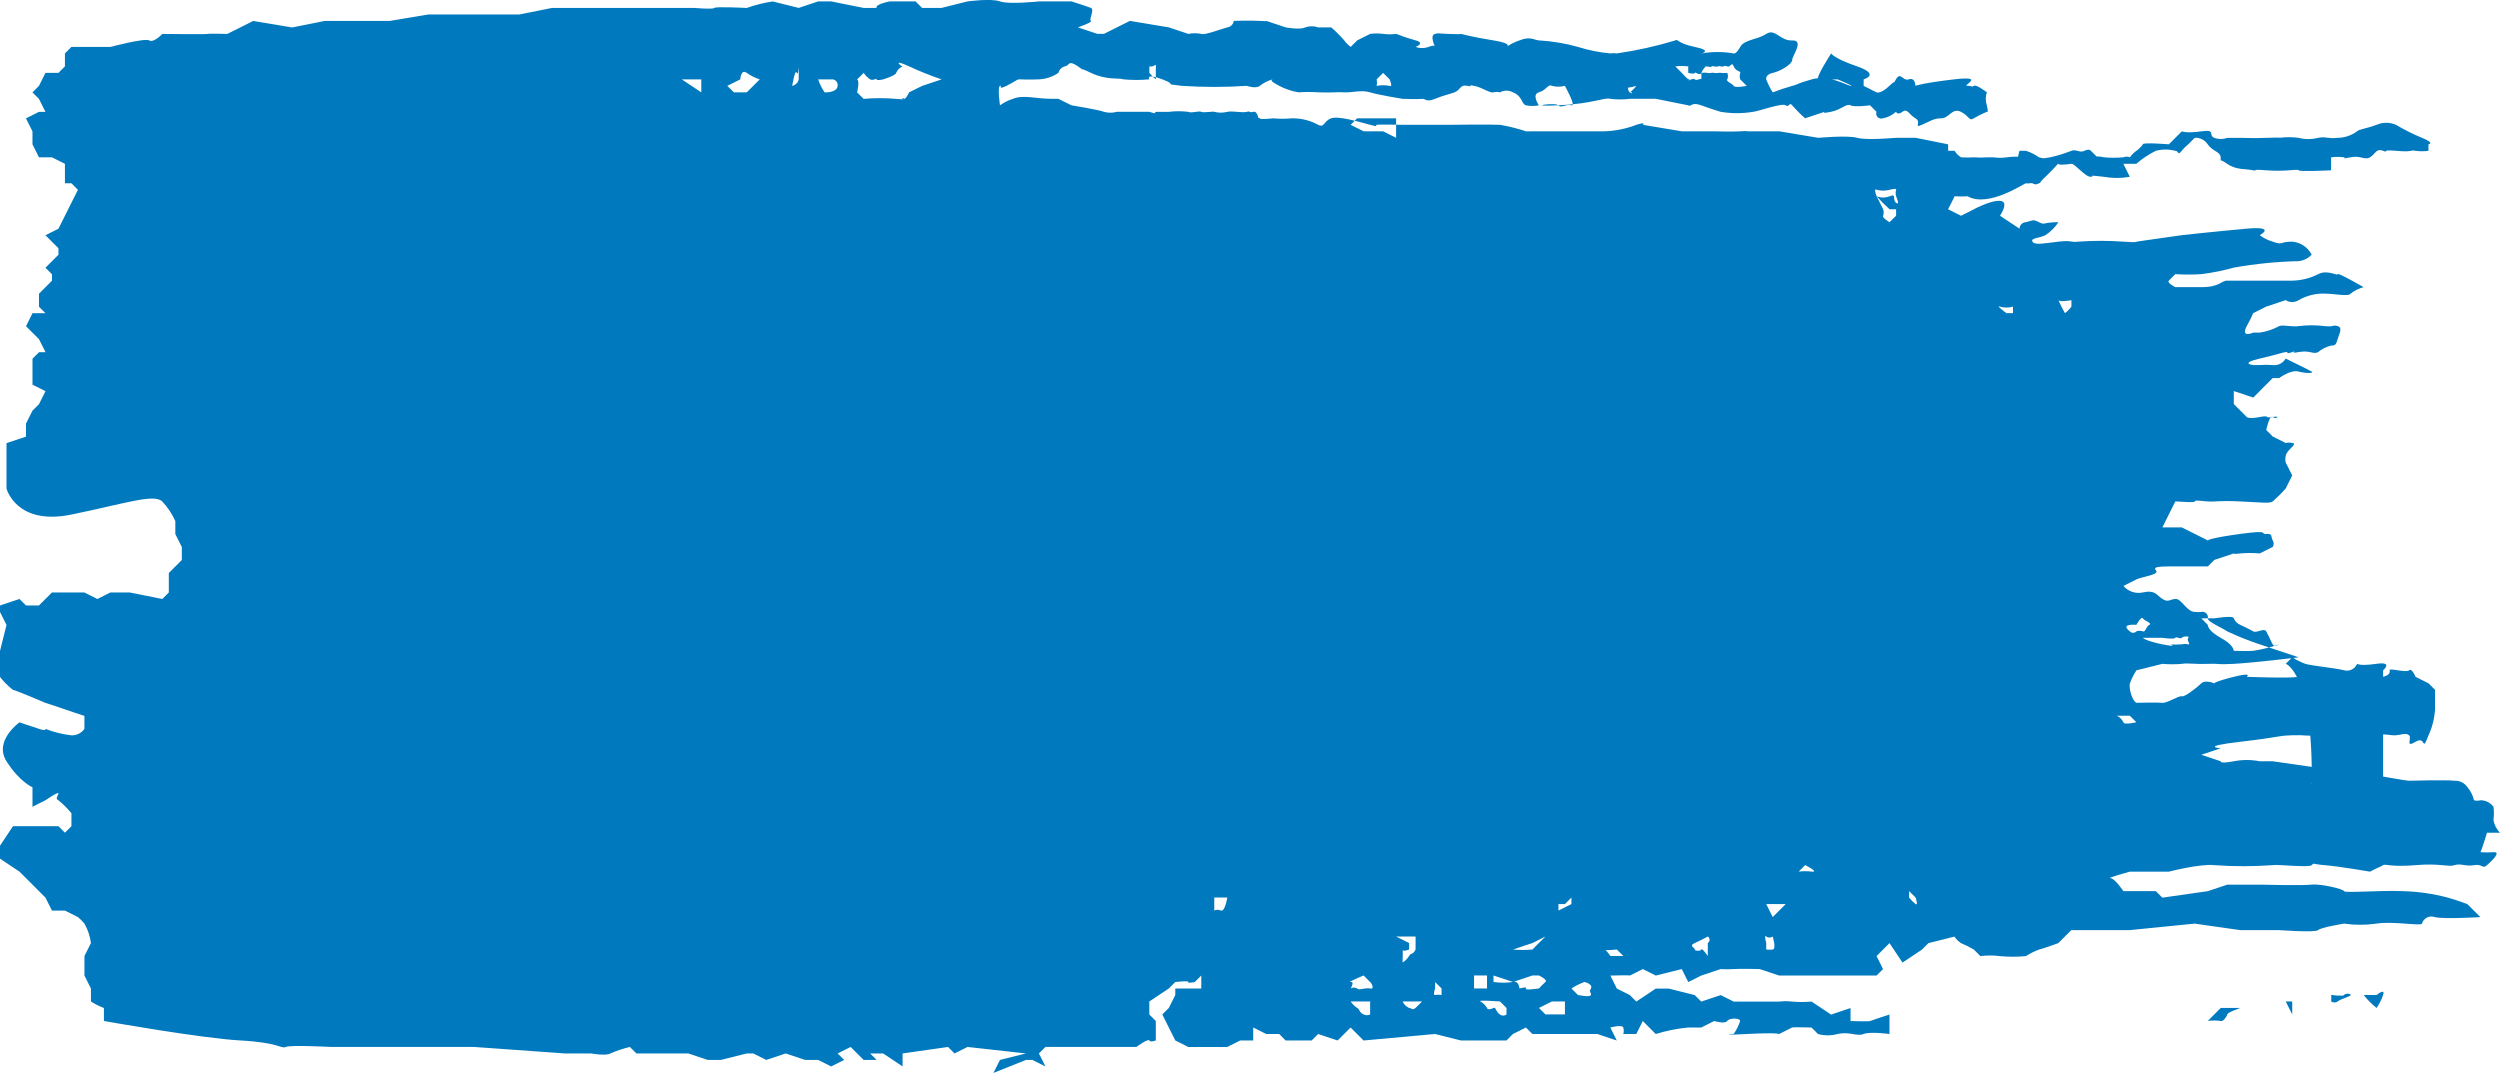 <svg version="1.1" id="Calque_1" xmlns="http://www.w3.org/2000/svg" xmlns:xlink="http://www.w3.org/1999/xlink" x="0px" y="0px" width="110px" height="47.207px" viewBox="138.5 0.777 110 47.207" enable-background="new 138.5 0.777 110 47.207" xml:space="preserve">
<path id="Forme_1" fill="#0079be85" 
d="M141.643,2.841l-0.286,0.286v0.571l-0.286,0.286H140.5l-0.286,0.572l-0.286,0.286l0.286,0.286  l0.286,0.571h-0.286l-0.571,0.286l0.286,0.572v0.571l0.286,0.571h0.571l0.571,0.286v0.857h0.286l0.286,0.286l-0.286,0.571  l-0.286,0.572l-0.286,0.571l-0.571,0.286l0.286,0.286l0.286,0.286v0.286l-0.286,0.286l-0.286,0.286l0.286,0.286v0.286l-0.571,0.571  v0.572l0.286,0.286h-0.571l-0.286,0.571l0.286,0.286l0.286,0.286l0.286,0.572h-0.286l-0.286,0.286v1.143l0.571,0.286l-0.286,0.572  l-0.286,0.286l-0.286,0.571v0.571l-0.857,0.286v2c0,0,0.429,1.643,2.857,1.143c2.428-0.5,3.643-0.929,4-0.571  c0.236,0.252,0.429,0.542,0.571,0.857v0.572l0.286,0.571v0.571l-0.286,0.286l-0.286,0.286v0.857l-0.286,0.286l-1.429-0.286h-0.857  l-0.571,0.286l-0.571-0.286h-1.429l-0.571,0.571h-0.571l-0.286-0.286l-0.857,0.286v0.286l0.286,0.572l-0.286,1.143v1.143  c0.166,0.213,0.358,0.406,0.571,0.571c0.095,0,1.429,0.571,1.429,0.571s0.81,0.262,0.857,0.286c0.048,0.024,0.857,0.286,0.857,0.286  v0.571c-0.129,0.187-0.345,0.294-0.571,0.286c-0.392-0.044-0.776-0.14-1.143-0.286c0,0,0.071,0.119-0.286,0l-0.857-0.286  c0,0-1.143,0.81-0.571,1.714s1.143,1.143,1.143,1.143v0.857l0.571-0.286c0,0,0.619-0.429,0.571-0.286  c-0.047,0.143-0.143,0.214,0,0.286c0.208,0.172,0.4,0.363,0.572,0.571v0.571l-0.286,0.286l-0.286-0.286h-2l-0.571,0.857v0.571  l0.857,0.571l0.572,0.571l0.571,0.572l0.286,0.571h0.571l0.572,0.286c0.103,0.087,0.199,0.183,0.286,0.286  c0.15,0.264,0.248,0.556,0.286,0.857l-0.286,0.571v0.857l0.286,0.572v0.571c0.18,0.114,0.372,0.21,0.571,0.286v0.571  c0,0,4.262,0.762,6,0.857c1.738,0.095,1.786,0.381,2,0.286s2,0,2,0h6.286l4,0.286h1.143c0,0,0.667,0.119,0.857,0  c0.277-0.121,0.563-0.216,0.857-0.286l0.286,0.286h2.286l0.857,0.286h0.571l1.143-0.286h0.286l0.571,0.286l0.857-0.286l0.857,0.286  h0.571l0.571,0.286l0.572-0.286l-0.286-0.286l0.572-0.286l0.286,0.286l0.286,0.286h0.571l-0.286-0.286h0.571l0.857,0.571v-0.571  l2-0.286l0.286,0.286l0.571-0.286l2.341,0.26l0.23,0.025l-1.143,0.286l-0.286,0.572l1.429-0.572h0.286l0.571,0.286l-0.286-0.571  l0.286-0.286h4c0,0,0.524-0.381,0.571-0.286c0.048,0.095,0.286,0,0.286,0v-0.857l-0.286-0.286v-0.571l0.857-0.571l0.286-0.286  c0,0,0.061-0.007,0.143-0.014c0.185-0.016,0.479-0.036,0.429,0.014c-0.071,0.071,0.286,0,0.286,0l0.286-0.286v0.572h-1.143v0.286  l-0.286,0.571l-0.286,0.286l0.286,0.572l0.286,0.571l0.571,0.286h1.714l0.571-0.286h0.572v-0.571l0.571,0.286h0.572l0.285,0.286  h1.143l0.286-0.286l0.857,0.286l0.571-0.571l0.571,0.571l3.143-0.286l1.144,0.286h2l0.285-0.286l0.571-0.286l0.286,0.286h2.857  l0.856,0.286l-0.285-0.571c0,0,0.523-0.143,0.571,0c0.027,0.093,0.027,0.192,0,0.286h0.571l0.286-0.572l0.571,0.572  c0.465-0.145,0.943-0.241,1.429-0.286h0.571l0.571-0.286c0,0,0.477,0.143,0.571,0c0.095-0.143,0.571-0.143,0.571,0  c-0.065,0.204-0.162,0.397-0.285,0.572c0,0-0.786,0.071,0.571,0c1.356-0.072,1.429,0,1.429,0l0.571-0.286  c0.048-0.024,0.856,0,0.856,0l0.286,0.286c0.28,0.077,0.576,0.077,0.857,0c0.548-0.119,0.856,0.119,1.143,0s1.143,0,1.143,0v-0.857  c0,0-0.81,0.262-0.856,0.286c-0.048,0.024-0.857,0-0.857,0v-0.571l-0.857,0.286l-0.857-0.571c-0.285,0.024-0.571,0.024-0.856,0  c-0.19-0.024-0.382-0.024-0.571,0h-2l-0.572-0.286l-0.856,0.286l-0.286-0.286l-1.143-0.286h-0.571l-0.857,0.571l-0.286-0.286  l-0.571-0.286l-0.285-0.572c0,0,0.904-0.023,0.856,0l0.572-0.286l0.571,0.286l1.143-0.286l0.286,0.572l0.571-0.286l0.856-0.286  c0.19,0.014,0.382,0.014,0.572,0c0.262-0.023,1.143,0,1.143,0l0.857,0.286h4.285l0.286-0.286l-0.286-0.571l0.571-0.571l0.571,0.857  l0.857-0.571l0.286-0.286l1.143-0.286c0.076,0.112,0.173,0.209,0.286,0.286c0.197,0.081,0.388,0.176,0.571,0.286l0.285,0.286  c0.284-0.037,0.573-0.037,0.857,0c0.38,0.036,0.763,0.036,1.143,0c0.181-0.114,0.372-0.21,0.571-0.286  c0.144-0.024,0.857-0.286,0.857-0.286l0.571-0.572h2.571l2.857-0.286l2,0.286h1.715c0,0,1.595,0.118,1.714,0  c0.119-0.118,1.143-0.286,1.143-0.286c0.474,0.068,0.955,0.068,1.429,0c0.69-0.118,1.977,0.118,2,0  c0.066-0.23,0.308-0.363,0.538-0.297c0.012,0.003,0.022,0.007,0.033,0.011c0.381,0.097,2,0,2,0l-0.571-0.571  c0,0-0.357-0.143-0.857-0.286c-0.652-0.173-1.324-0.27-2-0.286c-0.928-0.046-2.548,0.094-2.571,0  c-0.023-0.094-1.048-0.335-1.429-0.286s-2.285,0-2.285,0H236.5l-0.857,0.286l-2,0.286l-0.285-0.286h-1.429  c0,0-0.381-0.572-0.571-0.572c-0.191,0,0.856-0.286,0.856-0.286h1.715c0,0,1.381-0.358,2-0.286c0.855,0.061,1.715,0.061,2.571,0  c0.166-0.046,1.571,0.118,1.714,0c0.144-0.118-0.048-0.049,0.572,0c0.618,0.049,2,0.286,2,0.286  c0.237-0.143,0.476-0.216,0.571-0.286c0.095-0.07,0.333,0.094,1.429,0c1.095-0.094,1.428,0.094,1.714,0s0.476,0.07,0.857,0  c0.38-0.07,0.356,0.189,0.571,0c0.214-0.189,0.643-0.597,0.285-0.571c-0.189,0.016-0.381,0.016-0.571,0  c0.071-0.143,0.286-0.857,0.286-0.857h0.571c-0.155-0.154-0.256-0.354-0.286-0.571c0.025-0.19,0.025-0.382,0-0.571  c-0.135-0.18-0.346-0.287-0.571-0.286c-0.093,0.027-0.192,0.027-0.285,0c-0.05-0.21-0.148-0.406-0.286-0.572  c-0.127-0.188-0.344-0.297-0.571-0.286c-0.334-0.046-2,0-2,0c-0.143,0-1.714-0.286-1.714-0.286l-1.144,0.286l-1.143-0.571l-2-0.286  h-0.571c-0.378-0.074-0.766-0.074-1.143,0c-0.667,0.12-0.572,0-0.572,0l-0.856-0.286l0.856-0.286c0,0-0.977-0.073,0.857-0.286  c1.833-0.213,1.571-0.263,2.286-0.286c0.714-0.022,0.404,0.046,1.143,0c0.737-0.046,0,0.094,1.143,0  c1.144-0.094,1.095,0.094,1.429,0c0.333-0.094,0.619,0.022,0.857,0c0.237-0.022,0.429-0.12,0.571,0s-0.19,0.571,0.286,0.286  c0.476-0.286,0.262,0.523,0.571-0.286c0.166-0.359,0.263-0.747,0.285-1.143v-0.857l-0.285-0.286l-0.571-0.286  c0,0-0.167-0.406-0.286-0.286c-0.119,0.12-0.905-0.121-0.857,0c0.048,0.12-0.071,0.379-0.856,0.286  c-0.475-0.057-0.955-0.057-1.429,0c-0.644,0.023-0.667,0-1.144,0s-0.119-0.073-0.571,0s-2.285,0-2.285,0s0.285-0.216-0.571,0  c-0.857,0.215-0.857,0.286-0.857,0.286s-0.405-0.168-0.571,0c-0.167,0.168-0.738,0.618-0.857,0.571s-0.643,0.309-0.857,0.286  c-0.214-0.022-1.143,0-1.143,0c-0.214-0.119-0.334-0.668-0.286-0.857c0.075-0.2,0.171-0.391,0.286-0.571l1.143-0.286  c0.285,0.025,0.572,0.025,0.857,0c0.286-0.046,0.523,0.023,1.143,0c0.619-0.022,0.286,0.046,1.144,0  c0.856-0.046,2.856-0.286,2.856-0.286l-1.714-0.571c-0.487-0.162-0.965-0.353-1.429-0.571c-0.238-0.166-0.881-0.429-0.857-0.572  c0.026-0.131-0.059-0.259-0.19-0.286c-0.031-0.006-0.063-0.006-0.095,0c-0.095,0.014-0.191,0.014-0.286,0  c-0.357,0-0.596-0.596-0.857-0.571s-0.31,0.166-0.571,0s-0.31-0.406-0.856-0.286c-0.317,0.072-0.648-0.038-0.857-0.286  c0,0,0.381-0.192,0.571-0.286c0.19-0.094,0.714-0.168,0.857-0.286c0.143-0.118-0.429-0.286,0.571-0.286s1.714,0,1.714,0l0.286-0.286  l0.857-0.286c0,0-0.024,0.046,0.285,0c0.285-0.025,0.572-0.025,0.857,0l0.571-0.286c0.055-0.088,0.055-0.198,0-0.286  c-0.096-0.143,0.023-0.311-0.286-0.286c-0.31,0.025,0.262-0.192-1.143,0c-1.405,0.191-1.429,0.286-1.429,0.286l-1.143-0.572h-0.857  l0.571-1.143c0.238,0,0.834,0.07,0.857,0c0.023-0.07,0.166-0.025,0.571,0c0.405,0.025,0.405-0.049,1.429,0s1.286,0.094,1.429,0  c0.202-0.178,0.394-0.369,0.571-0.571l0.286-0.572l-0.286-0.571c-0.022-0.094-0.022-0.192,0-0.286  c0.023-0.261,0.571-0.549,0.286-0.571c-0.094-0.025-0.192-0.025-0.286,0l-0.571-0.286l-0.286-0.286c0,0,0.144-0.691,0.286-0.571  s0.381-0.073,0,0s-0.096-0.097-0.571,0c-0.477,0.097-0.571,0-0.571,0l-0.571-0.571v-0.572l0.856,0.286l0.571-0.572l0.286-0.286  h0.286c0,0,0.5-0.382,0.856-0.286c0.357,0.097,0.69,0.07,0.571,0s-1.143-0.571-1.143-0.571c-0.115,0.202-0.341,0.314-0.571,0.286  c-0.19-0.017-0.382-0.017-0.571,0h-0.286c0,0-0.619-0.073,0.286-0.286c0.904-0.213,0.976-0.263,1.143-0.286  c0.166-0.023-0.048,0.118,0.286,0c0.333-0.118-0.215,0.094,0.285,0c0.5-0.094,0.644,0.118,0.857,0  c0.166-0.138,0.361-0.235,0.571-0.286c0.19,0,0.215-0.049,0.286-0.286s0.237-0.501,0-0.571c-0.238-0.07-0.12,0.046-0.571,0  c-0.38-0.048-0.764-0.048-1.144,0c-0.262,0.049-0.714-0.073-0.856,0c-0.268,0.145-0.558,0.242-0.857,0.286c-0.263,0-0.286,0-0.286,0  s-0.571,0.261-0.285-0.286c0.105-0.185,0.2-0.376,0.285-0.571l0.571-0.286l0.857-0.286c0.174,0.113,0.397,0.113,0.571,0  c0.347-0.2,0.743-0.299,1.144-0.286c0.451,0,1.047,0.143,1.143,0c0.168-0.133,0.363-0.23,0.571-0.286c0,0-1.167-0.667-1.143-0.571  c0.023,0.095-0.453-0.214-0.857,0c-0.354,0.182-0.745,0.279-1.143,0.286H236.5c-0.286,0-0.31,0.286-1.143,0.286h-1.144  c0,0-0.381-0.19-0.285-0.286l0.285-0.286c0.381,0.025,0.763,0.025,1.144,0c0.482-0.059,0.96-0.155,1.429-0.286  c0.943-0.169,1.898-0.264,2.856-0.286c0.219-0.023,0.422-0.125,0.571-0.286c-0.167-0.326-0.491-0.542-0.856-0.571  c-0.571,0-0.405,0.167-0.857,0c-0.206-0.06-0.4-0.156-0.571-0.286c0,0,0.762-0.405-0.571-0.286  c-1.334,0.119-2.857,0.286-2.857,0.286l-2,0.286c0,0,0.119,0.048-0.571,0c-0.666-0.048-1.334-0.048-2,0  c-0.31,0.048-0.238-0.071-0.857,0s-1.048,0.167-1.143,0c-0.096-0.167,0.285-0.143,0.571-0.286c0.228-0.15,0.422-0.344,0.571-0.571  c-0.714,0-0.571,0.143-0.857,0c-0.285-0.143-0.262-0.072-0.571,0c-0.156,0.003-0.282,0.129-0.285,0.286L226.5,10.27  c0.794-1.27-1.123-0.317-1.143-0.286l-0.571,0.286l-0.572-0.286c0,0,0.31-0.595,0.286-0.571c0.19,0.012,0.381,0.012,0.571,0  c0.929,0.524,2.523-0.595,2.571-0.571c0.048,0.023,0.31-0.024,0.286,0c0.085,0.062,0.2,0.062,0.285,0  c0.167-0.071-0.095,0.071,0.286-0.286c0.381-0.357,0.595-0.643,0.571-0.572c-0.023,0.072,0.429,0.024,0.571,0  c0.144-0.023,0.619,0.595,0.857,0.572c0.237-0.024-0.263-0.095,0.571,0c0.378,0.068,0.765,0.068,1.143,0l-0.285-0.572h0.571  c0.26-0.227,0.548-0.418,0.857-0.571c0.28-0.075,0.576-0.075,0.856,0c0.167,0,0.096,0.238,0.286,0  c0.083-0.107,0.179-0.203,0.286-0.286l0.285-0.286c0.229-0.015,0.446,0.094,0.571,0.286c0.238,0.333,0.548,0.31,0.571,0.571  c0.023,0.262-0.119,0,0.286,0.286c0.404,0.286,0.833,0.214,1.143,0.286c0.31,0.071-0.262-0.072,0.571,0  c0.834,0.071,1.405-0.072,1.429,0c0.023,0.071,1.429,0,1.429,0V7.698c0.189-0.024,0.382-0.024,0.571,0c0.095,0-0.167,0.095,0.286,0  c0.452-0.095,0.619,0.143,0.857,0c0.237-0.143,0.262-0.405,0.571-0.286c0.309,0.119-0.191-0.071,0.571,0  c0.762,0.071,0.595-0.048,0.857,0c0.189,0.027,0.381,0.027,0.571,0V7.127c0,0,0.309-0.048-0.286-0.286  c-0.395-0.163-0.776-0.354-1.143-0.571c-0.273-0.12-0.584-0.12-0.857,0c-0.523,0.19-0.762,0.19-0.857,0.286  c-0.248,0.183-0.548,0.283-0.856,0.286c-0.5,0.048-0.477-0.071-0.857,0c-0.281,0.072-0.576,0.072-0.857,0  c-0.284-0.038-0.572-0.038-0.856,0c0,0,0.189-0.024-0.572,0c-0.762,0.023-0.69,0-1.143,0H236.5c-0.185,0.069-0.388,0.069-0.571,0  c-0.286-0.119,0.095-0.381-0.571-0.286c-0.667,0.095-0.857,0-0.857,0l-0.571,0.571c0,0-1.167-0.095-1.143,0l0,0  c-0.078,0.112-0.175,0.208-0.286,0.286c-0.112,0.077-0.209,0.174-0.286,0.286c-0.091-0.039-0.194-0.039-0.285,0  c-0.285,0.025-0.572,0.025-0.857,0c-0.188-0.051-0.385-0.051-0.571,0c-0.214,0.095,0.881,0.095-0.286,0  c-1.166-0.095-1.428,0-1.428,0c-0.186,0.063-0.387,0.063-0.572,0c-0.19-0.119-0.548,0.024-0.571,0c-0.284-0.038-0.572-0.038-0.856,0  c-0.189,0.029-0.383,0.029-0.572,0h-0.285c-0.19,0.016-0.382,0.016-0.571,0c-0.19,0.013-0.382,0.013-0.571,0  c-0.119-0.068-0.218-0.167-0.286-0.286h-0.286V7.127l-1.428-0.286h-0.857c-0.096,0-1.286,0.119-1.715,0  c-0.428-0.119-1.714,0-1.714,0l-1.714-0.286h-1.429c0,0,0.071-0.024-0.286,0c-0.357,0.023-1.143,0-1.143,0H212.5l-1.714-0.286  c0,0,0.166-0.143-0.286,0c-0.456,0.177-0.939,0.273-1.429,0.286h-3.429c-0.373-0.125-0.755-0.22-1.143-0.286  c-0.333-0.024-2.286,0-2.286,0h-2c0,0-1.047-0.024-1.143,0c-0.095,0.023,0.167,0.119-0.285,0c-0.453-0.119-1.381-0.405-1.715-0.286  c-0.333,0.119-0.285,0.429-0.571,0.286c-0.351-0.192-0.744-0.291-1.143-0.286c-0.285,0.026-0.572,0.026-0.857,0  c0,0-0.548,0.072-0.571,0c-0.024-0.071-0.214,0.072-0.572,0c-0.284-0.04-0.573-0.04-0.857,0c-0.666,0.04-1.334,0.04-2,0  c-0.486-0.035-0.966-0.131-1.429-0.286h-1.428c-0.187,0.053-0.385,0.053-0.572,0c-0.238-0.095-1.428-0.286-1.428-0.286l-0.572-0.286  h-0.286c-0.738,0-1.238-0.19-1.714,0c-0.204,0.065-0.397,0.161-0.571,0.286c0,0-0.119-0.786,0-0.857  c0.119-0.072-0.143,0.214,0.286,0s0.452-0.286,0.571-0.286s0.333,0.023,0.857,0c0.307-0.012,0.604-0.111,0.857-0.286  c0.036-0.14,0.145-0.25,0.286-0.286c0.214-0.023,0.119-0.309,0.572,0c0.452,0.31-0.119-0.047,0.571,0.286  c0.69,0.333,1.262,0.214,1.429,0.286c0.38,0.036,0.762,0.036,1.143,0c0,0-0.19-0.286,0.572,0c0.762,0.286-0.095,0.167,0.857,0.286  c0.951,0.063,1.906,0.063,2.857,0c0,0,0.405,0.143,0.572,0c0.17-0.132,0.364-0.229,0.571-0.286  c-0.048,0.047-0.167,0.047,0.286,0.286c0.268,0.142,0.557,0.239,0.856,0.286c0.285-0.021,0.572-0.021,0.857,0  c0.762,0.023,0.833-0.024,1.143,0c0.31,0.023,0.763-0.119,1.144,0s1.428,0.286,1.428,0.286s0.715,0.024,0.857,0s0.167,0.167,0.571,0  c0.405-0.167,0.596-0.19,0.857-0.286s0.238-0.357,0.571-0.286c0.334,0.071-0.095-0.072,0.286,0c0.381,0.071,0.69,0.333,0.856,0.286  c0.094-0.024,0.192-0.024,0.286,0c0.178-0.099,0.394-0.099,0.571,0c0.429,0.167,0.357,0.5,0.571,0.571  c0.188,0.039,0.383,0.039,0.571,0c0,0-0.333-0.476,0-0.571c0.334-0.095,0.405-0.381,0.572-0.286c0.187,0.05,0.384,0.05,0.571,0  c0,0,0.523,0.928,0.285,0.857c-0.237-0.071-0.452,0.143-0.571,0c-0.119-0.143-1.548,0.071,0,0s2-0.357,2.286-0.286  c0.284,0.037,0.572,0.037,0.856,0h1.144l1.429,0.286c0.119,0.095,0.119-0.167,0.571,0s0.856,0.286,0.856,0.286  c0.474,0.079,0.956,0.079,1.429,0c0.238-0.023,1.286-0.405,1.429-0.286s0.167-0.167,0.286,0c0.178,0.203,0.368,0.394,0.571,0.571  l0.857-0.286c0,0-0.172,0.095,0.285,0s0.686-0.381,0.857-0.286c0.171,0.095,0.857,0,0.857,0l0.285,0.286  c-0.042,0.116,0.018,0.244,0.133,0.286c0.05,0.018,0.104,0.018,0.153,0c0.213-0.04,0.411-0.139,0.571-0.286c0,0,0.066,0.167,0.285,0  c0.22-0.167,0.281,0.119,0.572,0.286c0.29,0.167-0.101,0.453,0.285,0.286c0.386-0.167,0.519-0.286,0.857-0.286  c0.338,0,0.471-0.476,0.857-0.286c0.386,0.191,0.352,0.429,0.571,0.286c0.183-0.109,0.374-0.205,0.571-0.286c0,0,0.09,0.095,0-0.286  c-0.061-0.186-0.061-0.386,0-0.571c0,0-0.457-0.357-0.571-0.286c-0.114,0.071-0.029,0-0.286,0s0.853-0.453-0.571-0.286  c-1.424,0.167-1.714,0.286-1.714,0.286s-0.006-0.381-0.286-0.286c-0.281,0.095-0.362-0.357-0.571,0  c-0.21,0.357,0.114-0.095-0.286,0.286c-0.399,0.381-0.571,0.286-0.571,0.286L220.5,4.556V4.27c0,0,0.757-0.214-0.286-0.572  c-1.042-0.357-1.143-0.571-1.143-0.571s-0.695,1.071-0.571,1.143c0.132,0.033,0.269,0.042,0.404,0.028  c-0.167-0.023,0.453-0.028,0.453-0.028s0.804,0.333,0.571,0.286c-0.233-0.048-0.958-0.5-1.715-0.286  c-0.757,0.214-0.553,0.214-0.856,0.286c-0.291,0.081-0.577,0.176-0.857,0.286c-0.115-0.18-0.211-0.372-0.286-0.571  c0,0-0.053-0.214,0.286-0.286c0.338-0.071,0.853-0.381,0.857-0.571s0.542-0.881,0-0.857c-0.543,0.023-0.743-0.548-1.144-0.286  c-0.399,0.262-0.957,0.238-1.143,0.571s-0.285,0.286-0.285,0.286c-0.473-0.082-0.956-0.082-1.429,0c0,0,0.519-0.119-0.286-0.286  s-0.743-0.381-0.857-0.286c-0.842,0.254-1.701,0.445-2.571,0.571c-0.095-0.016-0.19-0.016-0.285,0  c-0.485-0.043-0.965-0.139-1.429-0.286c-0.56-0.158-1.135-0.254-1.715-0.286c-0.237-0.024-0.386-0.191-0.856,0  c-0.204,0.067-0.396,0.163-0.571,0.286c0,0,0.328-0.143-0.572-0.286c-0.899-0.143-1.428-0.286-1.428-0.286s0.042,0.023-0.572,0  c-0.613-0.024-0.314-0.048-0.571,0c-0.257,0.047,0,0.571,0,0.571s0.019-0.119-0.285,0c-0.185,0.07-0.388,0.07-0.571,0  c0,0,0.447-0.167,0-0.286c-0.291-0.08-0.577-0.175-0.857-0.286c-0.189,0.026-0.382,0.026-0.571,0c-0.19-0.026-0.382-0.026-0.571,0  l-0.572,0.286l-0.285,0.286c-0.109-0.08-0.206-0.177-0.286-0.286c-0.177-0.204-0.367-0.395-0.571-0.572H196.5  c-0.185-0.065-0.387-0.065-0.571,0c-0.233,0.119-0.857,0-0.857,0l-0.857-0.286c0,0,0.114,0.024-0.286,0c-0.4-0.023-1.143,0-1.143,0  c-0.019,0.149-0.137,0.267-0.286,0.286c-0.281,0.072-1.005,0.357-1.143,0.286c-0.188-0.037-0.383-0.037-0.571,0l-0.857-0.286  l-1.714-0.286l-1.143,0.572h-0.286l-0.857-0.286c0,0,0.675-0.238,0.571-0.286c-0.104-0.047,0.175-0.5,0-0.571  c-0.175-0.071-0.857-0.286-0.857-0.286h-1.429c0,0-1.325,0.143-1.714,0c-0.39-0.143-1.429,0-1.429,0l-1.143,0.286h-0.857  l-0.286-0.286h-1.143c-0.691,0.143-0.572,0.286-0.572,0.286H176.5l-1.429-0.286H174.5l-0.857,0.286L172.5,0.841  c-0.39,0.058-0.772,0.154-1.143,0.286c0,0-1.371-0.071-1.428,0s-0.857,0-0.857,0h-6.286l-1.429,0.286h-4l-1.714,0.286h-2.857  l-1.429,0.286l-1.714-0.286L148.5,2.27c0,0-0.81-0.024-0.857,0c-0.048,0.023-2,0-2,0s-0.381,0.405-0.572,0.286  c-0.19-0.119-1.714,0.286-1.714,0.286H141.643z M168.5,4.27h0.857v0.571L168.5,4.27z M170.5,4.556l0.571-0.286  c0,0,0.029-0.477,0.286-0.286c0.175,0.124,0.368,0.22,0.572,0.286l-0.572,0.571h-0.571C170.804,4.841,170.5,4.556,170.5,4.556z   M173.357,4.556c0,0,0.123-0.751,0.195-0.584c0.071,0.167,0.091-0.273,0.091-0.273s0.005,0.357,0,0.572  C173.613,4.413,173.501,4.525,173.357,4.556z M174.5,4.27h0.571c0.138-0.02,0.266,0.076,0.286,0.214  c0.003,0.024,0.003,0.048,0,0.072c-0.028,0.309-0.571,0.286-0.571,0.286C174.662,4.667,174.566,4.474,174.5,4.27z M176.215,4.27  l0.286-0.286c0.077,0.112,0.173,0.209,0.286,0.286c0.137,0.071,0.291-0.072,0.286,0c-0.005,0.071,0.286,0,0.286,0  s0.553-0.167,0.572-0.286c0.053-0.129,0.156-0.232,0.286-0.286c-0.006,0.048-0.543-0.381,0.286,0  c0.465,0.217,0.942,0.408,1.429,0.572l-0.857,0.286L178.5,4.841c0,0-0.162,0.381-0.286,0.286c-0.125-0.095,0.434,0.071-0.286,0  c-0.476-0.042-0.954-0.042-1.429,0l-0.286-0.286C176.215,4.841,176.334,4.341,176.215,4.27z M180.786,4.841  c-0.077,0,0.101,0.571,0.286,0.571h0.286l0.572-0.571c-0.079-0.068-0.088-0.187-0.021-0.266c0.006-0.007,0.013-0.014,0.021-0.02  c0.108-0.175,0.108-0.396,0-0.572c-0.077-0.095-0.572,0-0.572,0c-0.12,0.067-0.218,0.166-0.286,0.286  c-0.067,0.12-0.166,0.218-0.286,0.286C180.786,4.556,180.863,4.841,180.786,4.841z M181.643,1.698c0,0,0.338-0.214,0-0.286  C180.635,1.2,181.643,1.698,181.643,1.698z M176.5,1.413h-0.857l-0.286,0.286l0.286,0.286h0.857V1.413z M199.072,4.27l0.286-0.286  l0.285,0.286c0,0,0.161,0.357,0,0.286c-0.188-0.038-0.383-0.038-0.571,0C199.09,4.461,199.09,4.364,199.072,4.27z M189.072,3.984  V3.698l0,0c0.232,0.045,0.294-0.169,0.286,0c-0.009,0.17,0,0.572,0,0.572C189.253,4.184,189.157,4.088,189.072,3.984z   M210.214,3.984c0.091-0.041,0.195-0.041,0.286,0c0.088,0.103,0.184,0.198,0.286,0.286h0.285c0,0,0.241-0.188,0-0.286  c-0.241-0.098-0.607-0.384-0.571-0.286l0,0L210.214,3.984l-0.168,0.336c-0.029,0.06-0.435,0.49,0.454,0.236l0,0  c-0.081,0.108-0.177,0.205-0.286,0.286c0.036-0.089,0.197,0.125,0,0C210.018,4.716,210.214,3.984,210.214,3.984z M212.214,3.698  c0.19-0.022,0.382-0.022,0.572,0c-0.01,0.045,0,0.286,0,0.286s0.276,0.072,0.285,0c0.009-0.071,0.223,0.152,0.286,0  c0.063-0.151,0.223-0.366,0.285-0.286c0.063,0.081-0.231-0.08,0,0c0.232,0.081,0.08-0.044,0.286,0c0.205,0.045,0.143-0.044,0.285,0  c0.144,0.045,0.144-0.071,0.286,0c0.143,0.072,0.188-0.241,0.286,0c0.098,0.241,0.339,0.206,0.285,0.286  c-0.028,0.093-0.028,0.193,0,0.286l0.286,0.286c-0.054,0.009-0.519,0.098-0.571,0c-0.055-0.098-0.366-0.206-0.286-0.286  c0.042-0.091,0.042-0.195,0-0.286c-0.095,0.01-0.19,0.01-0.286,0c0.009-0.018-0.268,0.027-0.285,0c-0.019-0.026-0.25,0.027-0.286,0  c-0.095-0.013-0.19-0.013-0.285,0c0.009,0.095,0.009,0.191,0,0.286c-0.019-0.072-0.206,0.08-0.286,0  c-0.08-0.081-0.295,0.107-0.285,0c0.008-0.107,0.125,0.161,0,0c-0.103-0.088-0.198-0.184-0.286-0.286l0,0L212.214,3.698z   M221.072,9.413c0,0-0.021-0.054-0.04-0.116c-0.031-0.104-0.055-0.231,0.04-0.17c0.188,0.051,0.385,0.051,0.571,0  c0,0,0.34-0.089,0.286,0c-0.028,0.093-0.028,0.192,0,0.286c0,0,0.188,0.429,0,0.286c-0.188-0.143,0.044-0.419-0.286-0.286  C221.459,9.486,221.255,9.486,221.072,9.413c0.18,0.202,0.37,0.393,0.571,0.571h0.286v0.286c0,0-0.357,0.348-0.286,0.286l0,0  c0,0-0.349-0.206-0.285-0.286c0.032-0.093,0.032-0.193,0-0.286L221.072,9.413z M229.072,13.984c0.08,0.099,0.571,0,0.571,0v0.286  c-0.081,0.108-0.177,0.204-0.285,0.286l0,0C229.249,14.372,229.154,14.181,229.072,13.984z M226.5,14.27  c0.187,0.053,0.385,0.053,0.571,0v0.286h-0.285C226.697,14.502,226.286,14.171,226.5,14.27z M232.5,28.27  c0,0,0.224-0.397,0.286-0.286c0.062,0.112,0.438,0.21,0.285,0.286c-0.152,0.076-0.17,0.343-0.285,0.286  c-0.093-0.032-0.193-0.032-0.286,0c-0.07,0.079-0.191,0.086-0.271,0.016c-0.006-0.005-0.011-0.01-0.016-0.016  C231.75,28.196,232.5,28.27,232.5,28.27z M232.786,28.841h0.856c0,0,0.536,0.076,0.571,0c0.036-0.076,0.232,0.076,0.286,0  c0.054-0.076,0.375-0.086,0.286,0c-0.09,0.085,0.125,0.326,0,0.286c-0.095-0.02-0.192-0.02-0.286,0c-0.19,0.016-0.382,0.016-0.571,0  c0.063-0.031,0.473,0.156-0.286,0S232.786,28.841,232.786,28.841L232.786,28.841z M231.643,32.27h0.571l0.286,0.286  c0,0-0.571,0.13-0.571,0C231.87,32.43,231.769,32.329,231.643,32.27z M223.072,37.413c0,0,0.17,0.143,0.071,0.143  s0.215,0.429,0.215,0.429s0.32,0.09,0.285,0c-0.036-0.092-0.036-0.194,0-0.286C223.679,37.599,223.072,37.413,223.072,37.413  l0.571,1.714c0,0,0.268,0.394,0.286,0.286c0.019-0.108,0.312-0.365,0.285-0.286s0.144-0.365,0-0.286  c-0.09,0.046-0.195,0.046-0.285,0L223.072,37.413z M213.643,42.841c0,0-0.259-0.375-0.285-0.286s-0.331,0.054-0.286,0  s-0.305-0.152,0-0.286c0.305-0.134,0.571-0.286,0.571-0.286l0,0c0.079,0.049,0.104,0.153,0.054,0.231  c-0.014,0.022-0.031,0.041-0.054,0.054l0,0V42.841L213.643,42.841z M216.5,42.556c-0.095,0.011-0.19,0.011-0.286,0V42.27  c0,0-0.107-0.402,0-0.286c0.085,0.063,0.201,0.063,0.286,0C216.5,41.984,216.669,42.538,216.5,42.556z M217.072,42.556l0.097,0.048  l0.475,0.237l0,0c0.172,0.027,0.179-0.348,0-0.286C217.454,42.588,217.261,42.588,217.072,42.556z M206.214,45.127l0.572-0.286  h0.571v0.571H206.5L206.214,45.127z M207.643,44.27c0.18-0.117,0.371-0.212,0.571-0.286l0,0c0,0,0.394,0.089,0.286,0.286  c-0.107,0.196,0.036,0.169,0,0.286s-0.571,0-0.571,0L207.643,44.27z M204.214,43.698l0.857,0.286l0.857-0.286h0.285  c0,0,0.402,0.188,0.286,0.286c-0.101,0.09-0.195,0.186-0.286,0.286c0,0-0.67,0.098-0.571,0s-0.285,0-0.285,0  s-0.027-0.366-0.286-0.286c-0.284,0.042-0.573,0.042-0.857,0V43.698z M197.929,44.841h0.857v0.571c-0.09,0.046-0.196,0.046-0.286,0  c-0.188-0.071-0.188-0.259-0.286-0.286C198.102,45.051,198.005,44.954,197.929,44.841z M197.929,43.984  c-0.188,0.026,0.571-0.286,0.571-0.286s0.223,0.232,0.286,0.286c0.063,0.053,0.214,0.33,0,0.286c-0.215-0.045-0.492,0.098-0.572,0  c-0.088-0.051-0.197-0.051-0.285,0C197.929,44.27,198.116,43.958,197.929,43.984z M199.929,41.984h0.857v0.571l0,0  c-0.125,0.259-0.206,0.125-0.286,0.286c-0.071,0.116-0.17,0.214-0.286,0.286c0,0,0.018-0.688,0-0.571s0.286,0,0.286,0V42.27  L199.929,41.984z M195.643,41.698l0.286,0.286c0.076,0.112,0.173,0.209,0.285,0.286h0.286c0,0,0.009-0.643,0-0.572  c-0.009,0.072-0.571,0-0.571,0H195.643z M193.357,44.27l-0.286,0.571c0,0-0.116,0.321,0,0.286s0.17,0.348,0.286,0.286  c0.116-0.063,0.259,0.089,0.286,0c0.026-0.089-0.081-0.536,0-0.571c0.04-0.091,0.04-0.195,0-0.286c0.044-0.009,0.473,0.169,0.286,0  C193.741,44.386,193.295,44.323,193.357,44.27L193.357,44.27z M196.214,44.841l-0.285,0.286v0.286h0.285c0,0-0.063-0.303,0-0.286  C196.277,45.145,196.214,44.841,196.214,44.841z M187.929,43.984c-0.232,0.098-0.473,0.598-0.572,0.571  c-0.098-0.027-0.286,0.348-0.286,0.286c-0.11,0.079-0.207,0.175-0.286,0.286c0,0,0.348-0.044,0.286,0  c-0.063,0.045,0.286,0.286,0.286,0.286s0.544-0.018,0.572,0c0.027,0.018,0.41,0.063,0.286,0c-0.125-0.063,0.071-0.678-0.286-0.571  c-0.357,0.107-0.179-0.018-0.286,0c-0.107,0.018,0-0.286,0-0.286l0.286-0.286C187.929,44.27,188.161,43.886,187.929,43.984z   M203.643,44.841c-0.188-0.076,0.857,0,0.857,0l0.286,0.286v0.286c-0.083,0.069-0.203,0.069-0.286,0  c-0.188-0.107-0.179-0.348-0.286-0.286c-0.106,0.063-0.268,0.089-0.285,0C203.86,45.009,203.761,44.911,203.643,44.841z   M202.214,44.556v0.571h0.286c0.091,0.041,0.194,0.041,0.286,0c0.027-0.093,0.027-0.192,0-0.286l-0.286-0.286H202.214z   M200.214,44.841h0.857l-0.285,0.286l0,0c-0.188,0.125-0.152,0-0.286,0C200.373,45.069,200.272,44.968,200.214,44.841  L200.214,44.841z M191.929,40.27h0.571c0,0-0.099,0.643-0.286,0.571c-0.09-0.046-0.196-0.046-0.286,0V40.27z M209.072,42.556  c-0.045,0.063,0.571,0,0.571,0l0.286,0.286h-0.571C209.358,42.841,209.116,42.493,209.072,42.556z M207.643,40.556l-0.571,0.286  v-0.286h0.286l0.285-0.286V40.556z M216.214,40.556h0.857l-0.285,0.286l-0.286,0.286L216.214,40.556z M201.643,43.984  L201.643,43.984l0.286,0.286v0.286c-0.095-0.015-0.191-0.015-0.286,0c-0.103,0.027,0-0.286,0-0.286S201.648,43.931,201.643,43.984z   M203.358,43.698h0.571v0.572h-0.571V43.698z M220.786,38.27l0.571-0.286v-0.286l-0.286-0.286c0,0-0.361,0.232-0.285,0.286  c0.075,0.054-0.286,0.286-0.286,0.286L220.786,38.27z M225.358,38.27l0.285-0.286l0,0c0.058-0.045-0.285-0.286-0.285-0.286  l-0.286,0.286L225.358,38.27z M218.214,39.127c-0.189-0.023-0.381-0.023-0.571,0l0.286-0.286  C217.929,38.841,218.572,39.163,218.214,39.127z M222.5,39.984l0.286,0.286l0,0c0,0,0.129,0.371,0,0.286  c-0.106-0.083-0.203-0.18-0.286-0.286V39.984z M217.358,37.698c0,0-0.282-0.105-0.286,0c0.065,0.121,0.165,0.221,0.286,0.286V37.698  z M227.929,37.984c0.095,0.014,0.19,0.014,0.285,0c0.19-0.013,0.382-0.013,0.572,0l0,0c0.055-0.142,0.154-0.288,0-0.286  c-0.19-0.014-0.382-0.014-0.572,0c-0.052,0.029,0.12-0.02,0,0c-0.095,0.011-0.19,0.011-0.285,0V37.984z M145.643,30.556v0.571  l0.286-0.571H145.643z M210.214,40.556h0.286c0,0,0.671-0.232,0.286-0.286c-0.189-0.036-0.383-0.036-0.572,0V40.556z   M205.072,42.556l0.334-0.112l0.523-0.174l0.571-0.286c0,0-0.526,0.518-0.571,0.571C205.644,42.583,205.357,42.583,205.072,42.556z   M235.643,45.698l0.571-0.571h0.857c-0.125,0.054-0.554,0.195-0.571,0.286s-0.196,0.338-0.286,0.286  C236.025,45.672,235.832,45.672,235.643,45.698z M239.072,44.841h0.286v0.571L239.072,44.841z M241.072,44.556  c0,0,0.554,0.07,0.571,0c0.019-0.071,0.286-0.072,0.286,0s-0.465,0.178-0.571,0.286c-0.087,0.06-0.2,0.06-0.286,0  C241.08,44.747,241.08,44.65,241.072,44.556z M242.5,44.556h0.571c0,0,0.393-0.322,0.286,0c-0.069,0.203-0.166,0.395-0.286,0.571  C242.86,44.959,242.667,44.768,242.5,44.556z M235.358,27.984h0.571c0,0,0.857-0.143,0.857,0c0.054,0.129,0.156,0.231,0.285,0.286  c0,0,0.45,0.209,0.571,0.286c0.144,0.089,0.482-0.162,0.571,0c0.322,0.582,0.25,0.751,0.572,0.571  c-0.372,0.13-0.754,0.227-1.144,0.286c-0.179,0.019-0.856,0-0.856,0s0.018-0.251-0.572-0.571c-0.589-0.321-0.571-0.571-0.571-0.571  L235.358,27.984z M239.072,29.984c0,0,1.215,0.392,1.143,5.286c-0.038-0.058,0.043-0.074,0.172-0.065  c0.135,0.011,0.269,0.033,0.4,0.065c0.045,0.011,0.438,0.041,0.152,0.041c-0.286,0,0.704,0.245,0.704,0.245  c0.092,0.036,0.194,0.036,0.286,0c0.035-0.071,0.196,0.017,0.285,0c0.188-0.054,0.385-0.054,0.572,0c0.143,0.09,0.089-0.055,0.285,0  c0.092,0.037,0.194,0.037,0.286,0V30.27c0,0,0.464-0.394-0.286-0.286c-0.75,0.108-0.857,0-0.857,0  c-0.092,0.225-0.336,0.347-0.571,0.286c-0.41-0.106-1.446-0.198-1.714-0.286c-0.2-0.074-0.392-0.17-0.571-0.286L239.072,29.984z   M230.786,7.698L230.5,7.413c0,0-0.071-0.107-0.286,0c-0.214,0.107-0.356-0.089-0.571,0c-0.214,0.089-1.25,0.447-1.429,0.286  c-0.174-0.125-0.366-0.222-0.571-0.286h-0.285c0,0-0.161,0.447,0,0.571c0.16,0.125,0.535,0.429,0.571,0.286  c0.035-0.143,1.143-0.572,1.143-0.572s0.25-0.089,0.286,0c0.035,0.089,0.571,0,0.571,0l0.571,0.286L230.786,7.698z M193.929,6.27  c-0.046-0.214-0.079-0.625-0.286-0.572c-0.208,0.054-0.097-0.053-0.286,0c-0.189,0.054-0.632-0.053-0.857,0  c-0.188,0.048-0.384,0.048-0.571,0c-0.011-0.036-0.472,0.054-0.572,0s-0.454,0.072-0.571,0c-0.285-0.036-0.572-0.036-0.857,0h-0.572  l-0.286,0.286l0.572,0.572c0,0,1.421,0.018,1.428,0s0.857,0,0.857,0S193.975,6.484,193.929,6.27z M197.929,6.27l0.285-0.286h1.715  v0.857l-0.571-0.286H198.5L197.929,6.27z M233.358,35.698c0,0,1.035,0.188,0.856,0c-0.178-0.188-0.143-0.257-0.285-0.286  C233.786,35.384,233.358,35.698,233.358,35.698z"
></path>
</svg>